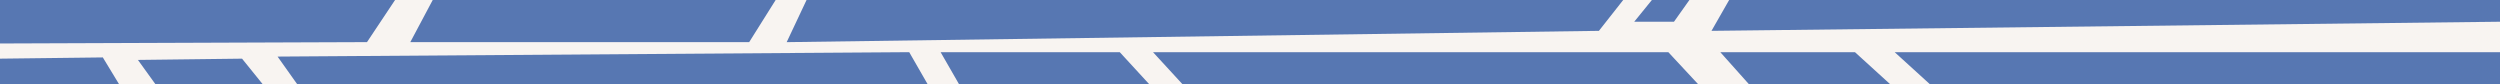 <svg xmlns="http://www.w3.org/2000/svg" viewBox="0 0 808.94 27.28"><rect x="0" y="0" width="808.94" height="27.28" fill="#333333" stroke="none"/><defs><style>.cls-1{fill:#5777b2;}.cls-2{fill:#f8f4f1;}</style></defs><title>Aktiv 4</title><g id="Lag_2" data-name="Lag 2"><g id="Lag_1-2" data-name="Lag 1"><polygon class="cls-1" points="0 0 0 14.07 0 27.28 808.94 27.28 808.94 0 0 0"/><polyline class="cls-2" points="0 14.07 118.75 13.63 127.83 0 140.02 0 132.76 13.64 242.41 13.64 250.98 0 260.98 0 254.55 13.64 517.37 9.98 525.23 0 534.51 0 528.8 7.03 541.66 7.03 546.65 0 559.51 0 553.8 9.98 808.94 7.03 808.94 16.88 613.07 16.88 624.5 27.28 611.65 27.28 600.22 16.88 556.65 16.88 565.94 27.28 549.51 27.28 539.83 16.88 373.09 16.88 382.65 27.28 371.89 27.28 362.33 16.88 304.36 16.88 310.34 27.28 300.18 27.28 294.2 16.88 89.82 18.31 96.19 27.28 85.03 27.28 78.32 18.98 44.63 19.39 50.32 27.28 38.55 27.28 33.27 18.58 0 18.98"/></g></g></svg>
